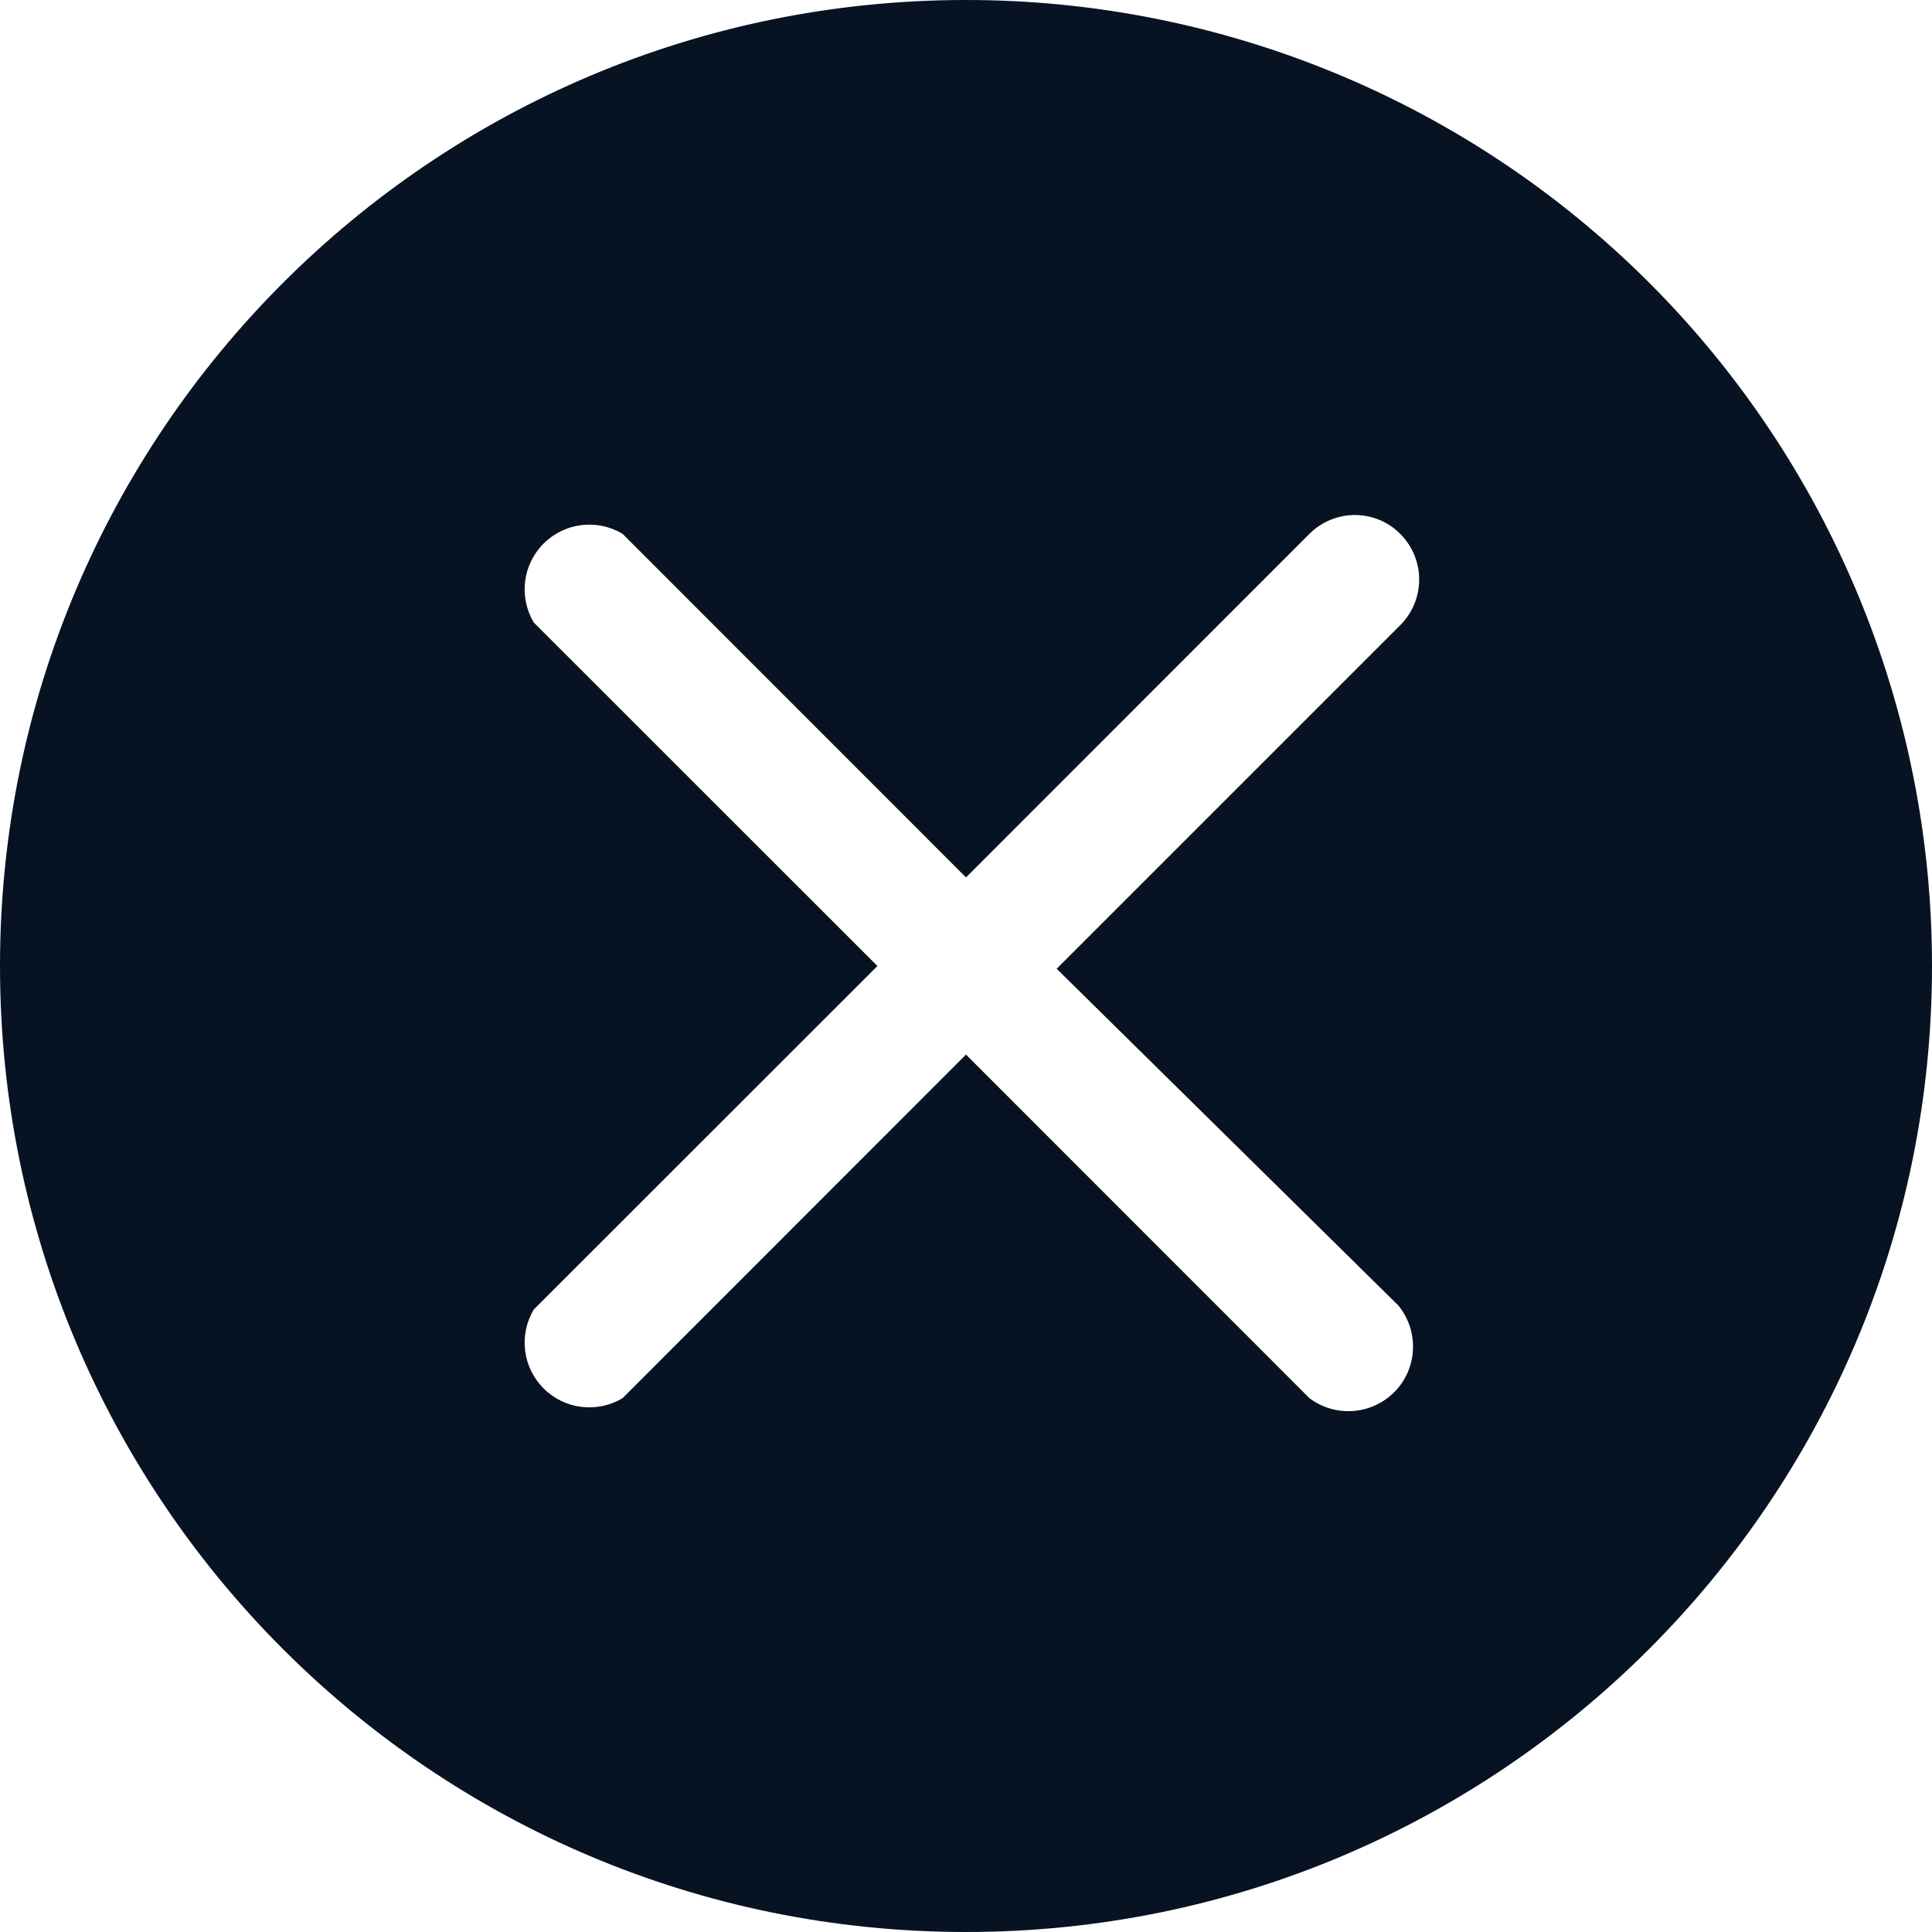 <svg width="14" height="14" viewBox="0 0 14 14" fill="none" xmlns="http://www.w3.org/2000/svg">
<path fill-rule="evenodd" clip-rule="evenodd" d="M0 7C0 3.134 3.134 4.81131e-06 7 4.81131e-06C8.857 -0.001 10.638 0.736 11.951 2.049C13.264 3.362 14.001 5.143 14 7C14 10.866 10.866 14 7 14C3.134 14 0 10.866 0 7ZM10.11 10.081C10.274 9.91 10.283 9.642 10.132 9.459L7.657 7.02L10.146 4.531C10.234 4.443 10.284 4.324 10.284 4.199C10.284 4.075 10.234 3.956 10.146 3.868C10.06 3.781 9.941 3.732 9.818 3.732C9.695 3.732 9.576 3.781 9.489 3.868L7 6.358L4.511 3.868C4.326 3.758 4.091 3.787 3.939 3.939C3.787 4.091 3.758 4.326 3.868 4.511L6.358 7L3.868 9.489C3.758 9.674 3.787 9.909 3.939 10.061C4.091 10.213 4.326 10.242 4.511 10.132L7 7.642L9.489 10.132C9.679 10.274 9.945 10.253 10.11 10.081Z" fill="#071223"/>
</svg>
